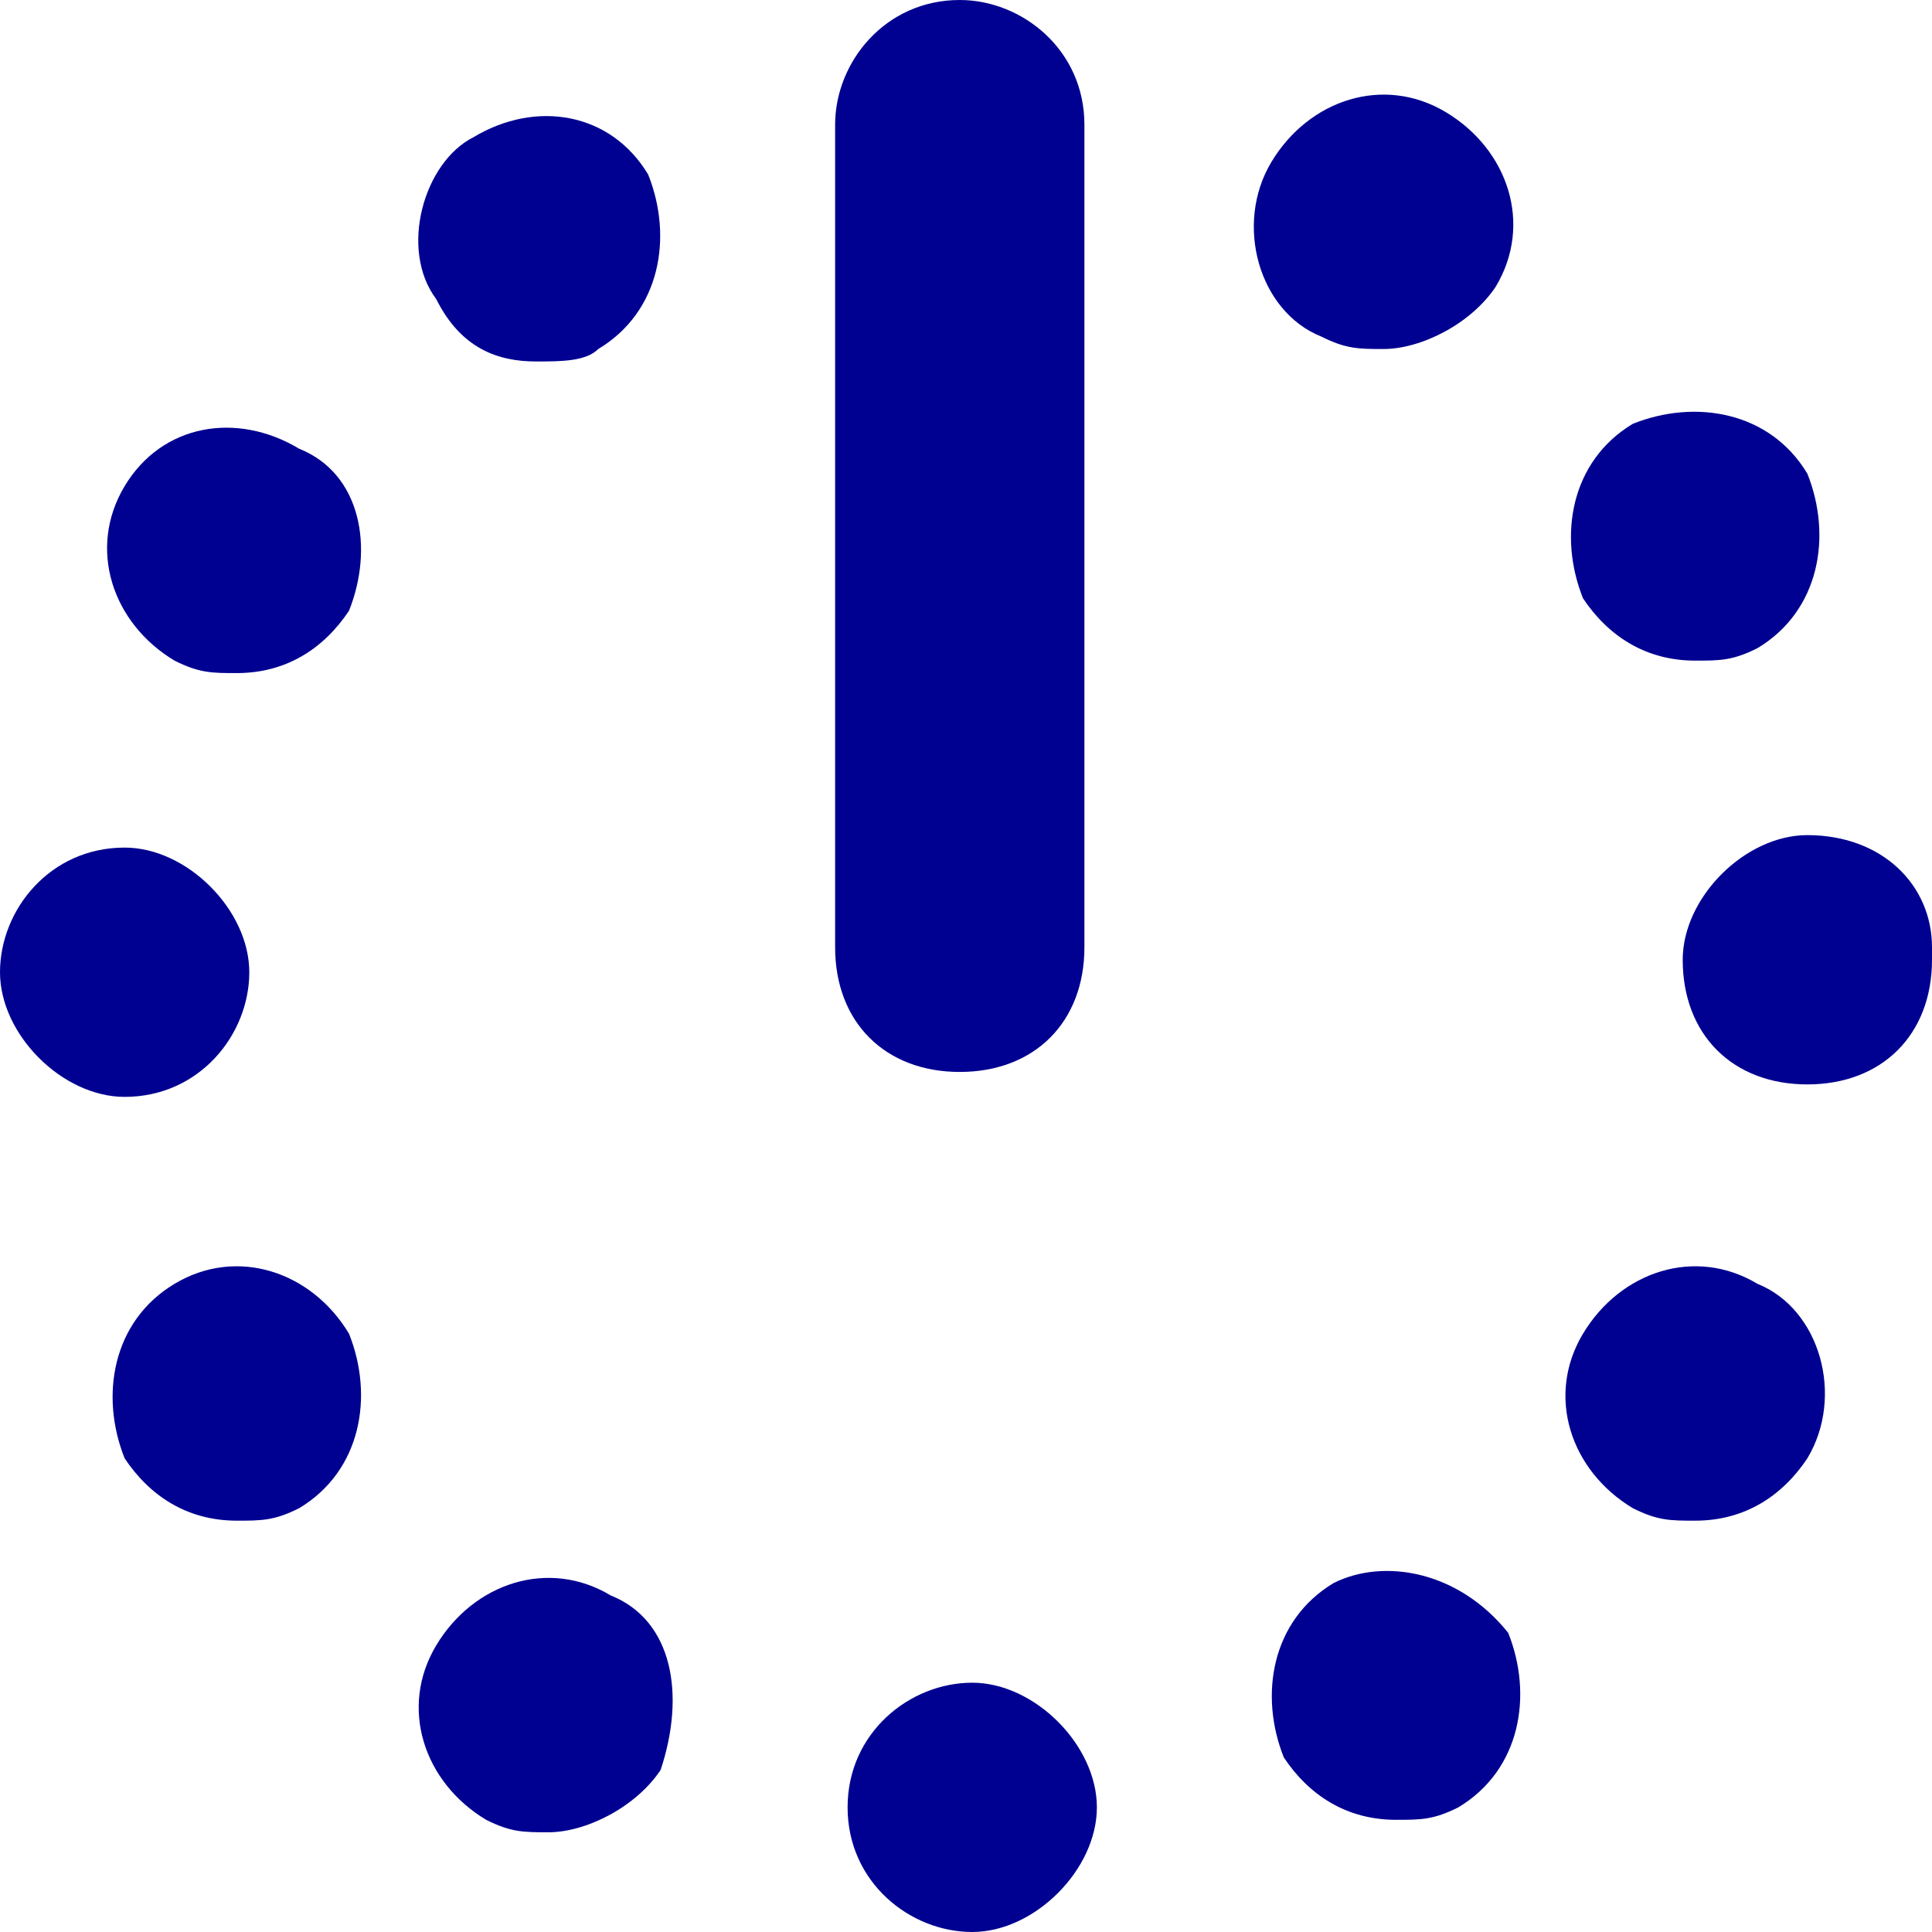 
<svg version="1.1"
	 xmlns="http://www.w3.org/2000/svg" xmlns:xlink="http://www.w3.org/1999/xlink" xmlns:a="http://ns.adobe.com/AdobeSVGViewerExtensions/3.0/"
	 x="0px" y="0px" width="15.5px" height="15.5px" viewBox="0 0 15.5 15.5" style="enable-background:new 0 0 15.5 15.5;"
	 xml:space="preserve" fill=" #000091">
<defs>
</defs>
<g>
	<path d="M4.3,2.9c0.2,0,0.4,0,0.5-0.1c0.5-0.3,0.6-0.9,0.4-1.4C4.9,0.9,4.3,0.8,3.8,1.1C3.4,1.3,3.2,2,3.5,2.4
		C3.7,2.8,4,2.9,4.3,2.9z"/>
	<path d="M1.4,10.3c-0.5,0.3-0.6,0.9-0.4,1.4c0.2,0.3,0.5,0.5,0.9,0.5c0.2,0,0.3,0,0.5-0.1c0.5-0.3,0.6-0.9,0.4-1.4
		C2.5,10.2,1.9,10,1.4,10.3z"/>
	<path d="M1.4,5.3c0.2,0.1,0.3,0.1,0.5,0.1c0.4,0,0.7-0.2,0.9-0.5C3,4.4,2.9,3.8,2.4,3.6C1.9,3.3,1.3,3.4,1,3.9
		C0.7,4.4,0.9,5,1.4,5.3z"/>
	<path d="M4.9,12.8L4.9,12.8c-0.5-0.3-1.1-0.1-1.4,0.4c-0.3,0.5-0.1,1.1,0.4,1.4c0.2,0.1,0.3,0.1,0.5,0.1c0.3,0,0.7-0.2,0.9-0.5
		C5.5,13.6,5.4,13,4.9,12.8z"/>
	<path d="M2,7.8c0-0.5-0.5-1-1-1c-0.6,0-1,0.5-1,1c0,0.5,0.5,1,1,1C1.6,8.8,2,8.3,2,7.8z"/>
	<path d="M14.5,6.7c-0.5,0-1,0.5-1,1c0,0,0,0,0,0c0,0,0,0,0,0c0,0.6,0.4,1,1,1c0.6,0,1-0.4,1-1c0,0,0,0,0,0c0,0,0,0,0-0.1
		C15.5,7.1,15.1,6.7,14.5,6.7z"/>
	<path d="M14.1,10.3c-0.5-0.3-1.1-0.1-1.4,0.4c-0.3,0.5-0.1,1.1,0.4,1.4c0.2,0.1,0.3,0.1,0.5,0.1c0.4,0,0.7-0.2,0.9-0.5
		C14.8,11.2,14.6,10.5,14.1,10.3z"/>
	<path d="M13.6,5.3c0.2,0,0.3,0,0.5-0.1c0.5-0.3,0.6-0.9,0.4-1.4c-0.3-0.5-0.9-0.6-1.4-0.4c-0.5,0.3-0.6,0.9-0.4,1.4
		C12.9,5.1,13.2,5.3,13.6,5.3z"/>
	<path d="M10.7,12.7c-0.5,0.3-0.6,0.9-0.4,1.4c0.2,0.3,0.5,0.5,0.9,0.5c0.2,0,0.3,0,0.5-0.1c0.5-0.3,0.6-0.9,0.4-1.4
		C11.7,12.6,11.1,12.5,10.7,12.7z"/>
	<path d="M10.6,2.7c0.2,0.1,0.3,0.1,0.5,0.1c0.3,0,0.7-0.2,0.9-0.5c0.3-0.5,0.1-1.1-0.4-1.4c0,0,0,0,0,0c-0.5-0.3-1.1-0.1-1.4,0.4
		S10.1,2.5,10.6,2.7z"/>
	<path d="M7.8,13.5c-0.5,0-1,0.4-1,1c0,0.6,0.5,1,1,1c0.5,0,1-0.5,1-1C8.8,14,8.3,13.5,7.8,13.5z"/>
	<path d="M7.7,8.6c0.6,0,1-0.4,1-1V1.1c0,0,0,0,0,0c0,0,0,0,0-0.1c0-0.6-0.5-1-1-1c-0.6,0-1,0.5-1,1c0,0,0,0,0,0c0,0,0,0,0,0.1v6.5
		C6.7,8.2,7.1,8.6,7.7,8.6z"/>
</g>
</svg>

